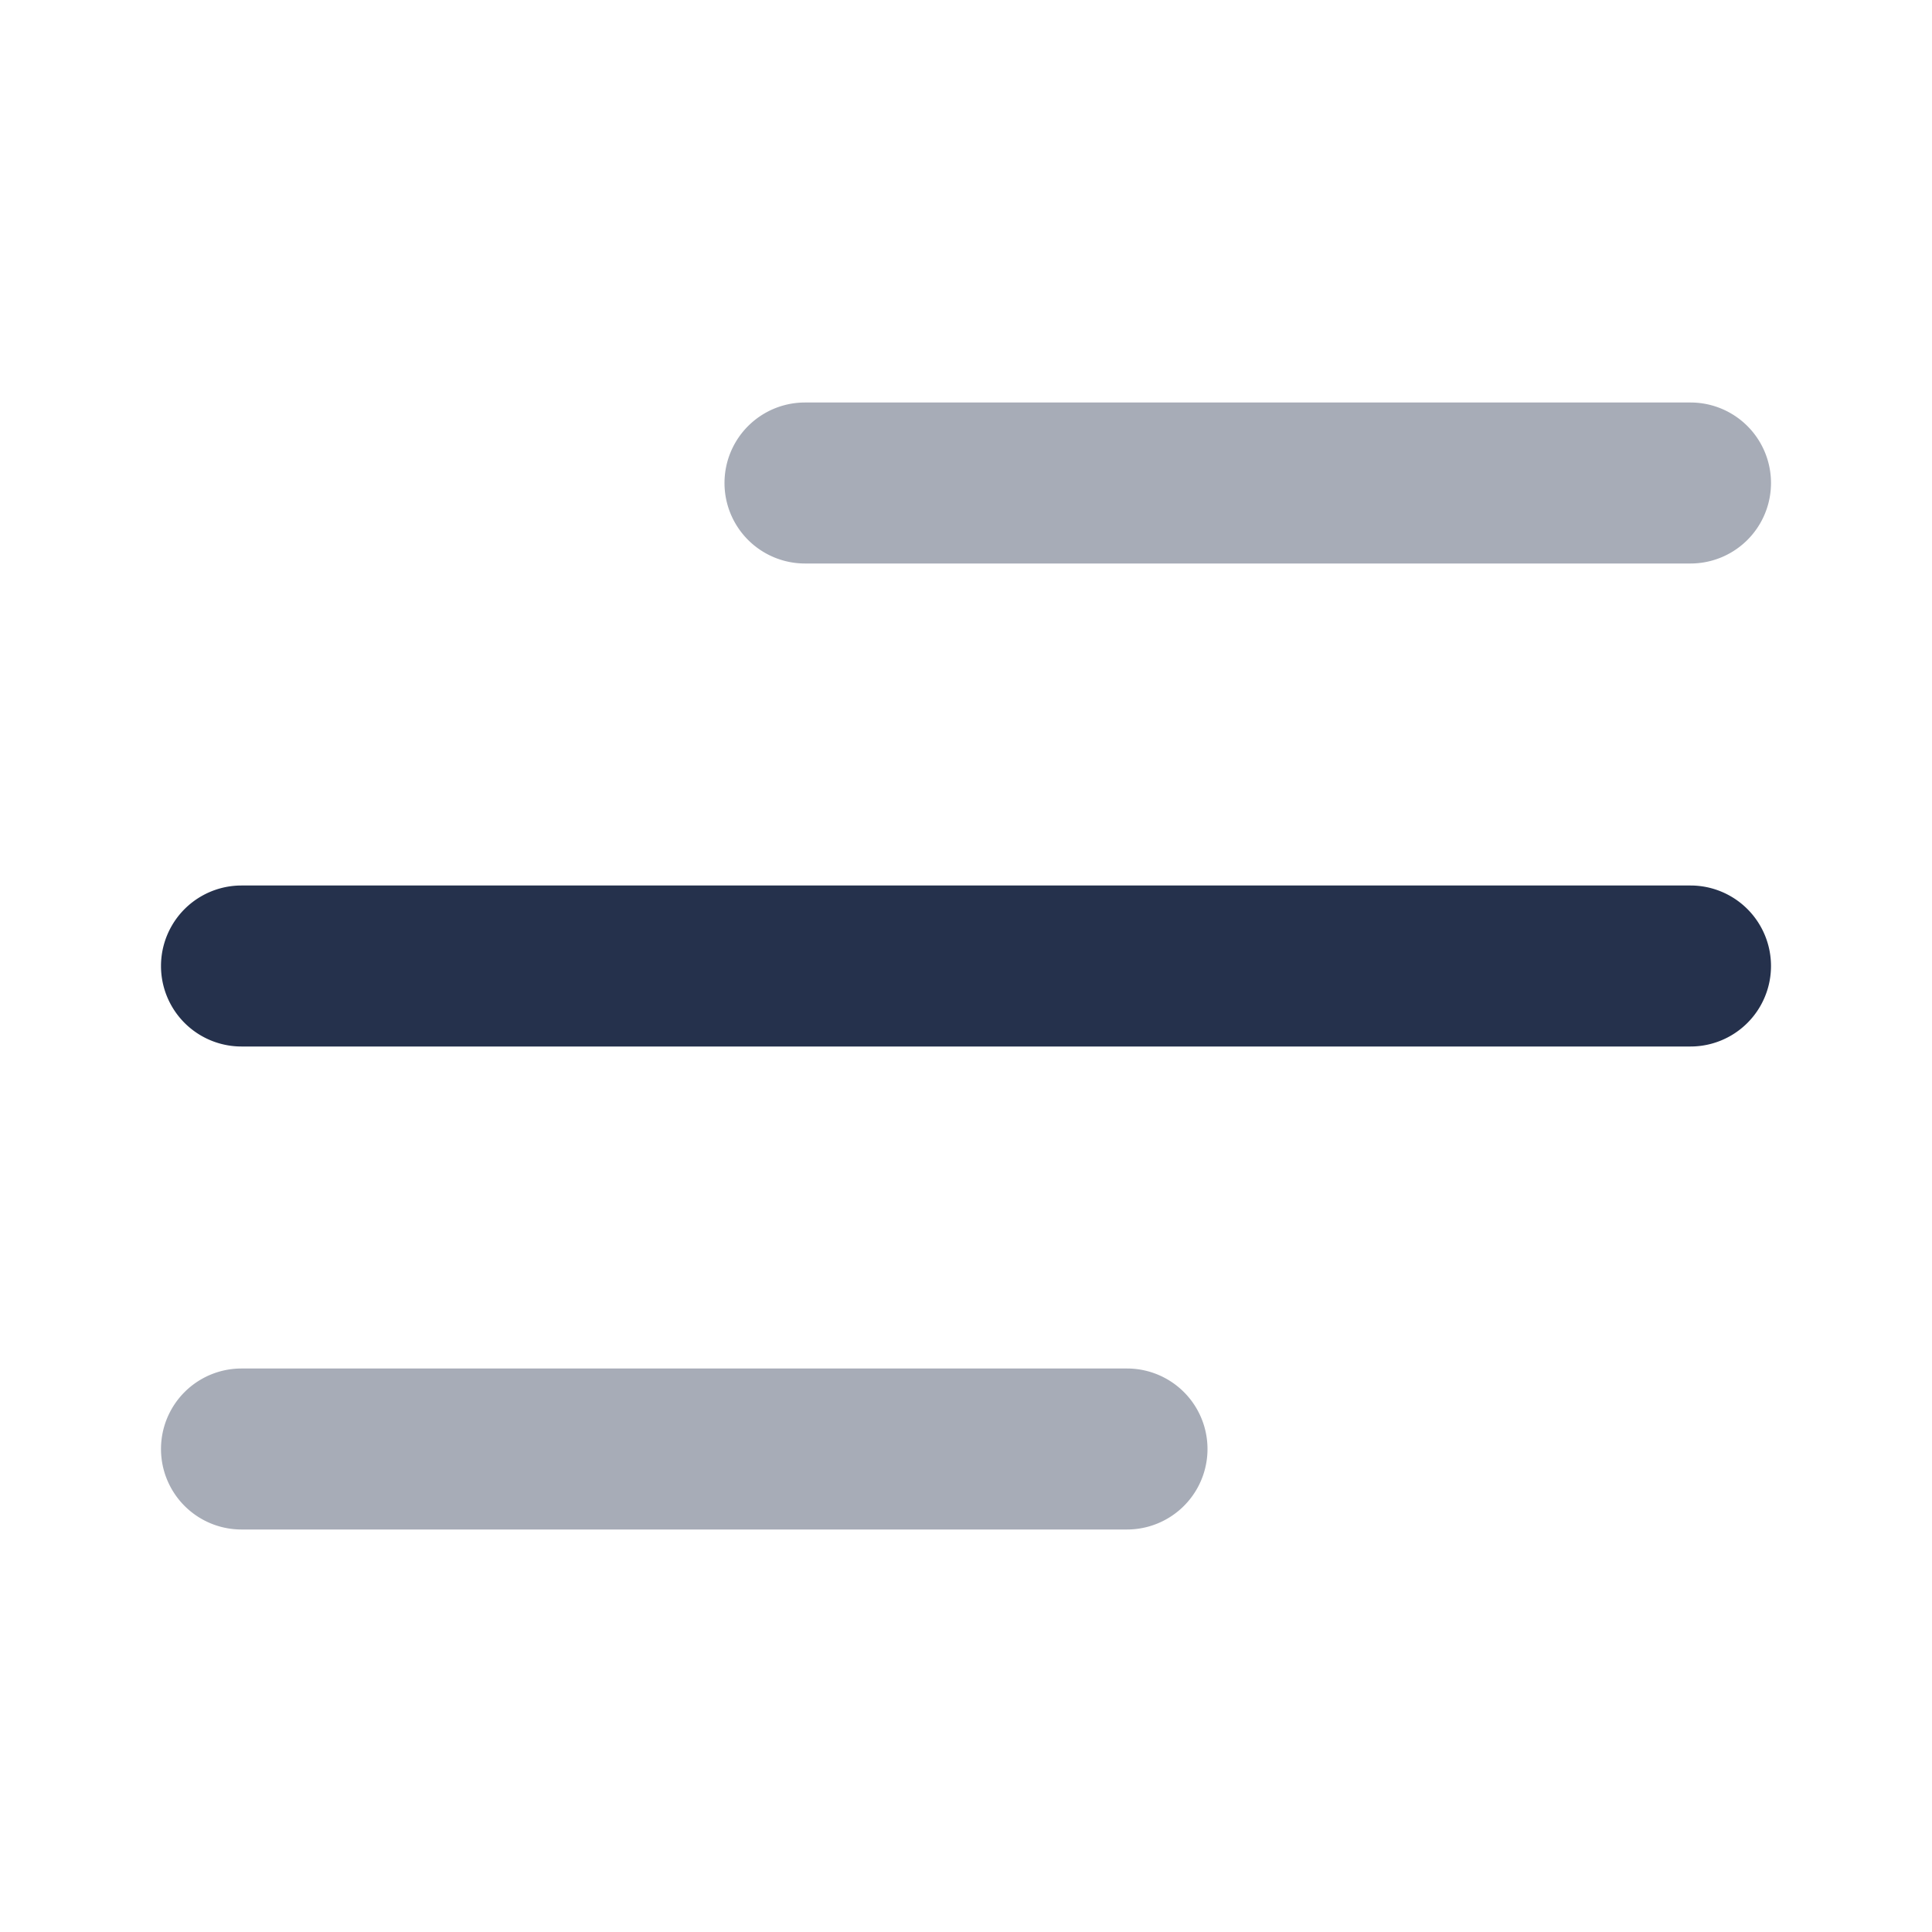 <svg id="Layer" xmlns="http://www.w3.org/2000/svg" viewBox="0 0 24 24"><defs><style>.cls-1,.cls-2{fill:#25314c;}.cls-1{opacity:0.4;}</style></defs><g id="menu-alt"><path class="cls-1" d="M21,7H10a1,1,0,0,1,0-2H21a1,1,0,0,1,0,2Z"/><path class="cls-2" d="M21,13H3a1,1,0,0,1,0-2H21a1,1,0,0,1,0,2Z"/><path class="cls-1" d="M14,19H3a1,1,0,0,1,0-2H14a1,1,0,0,1,0,2Z"/></g></svg>